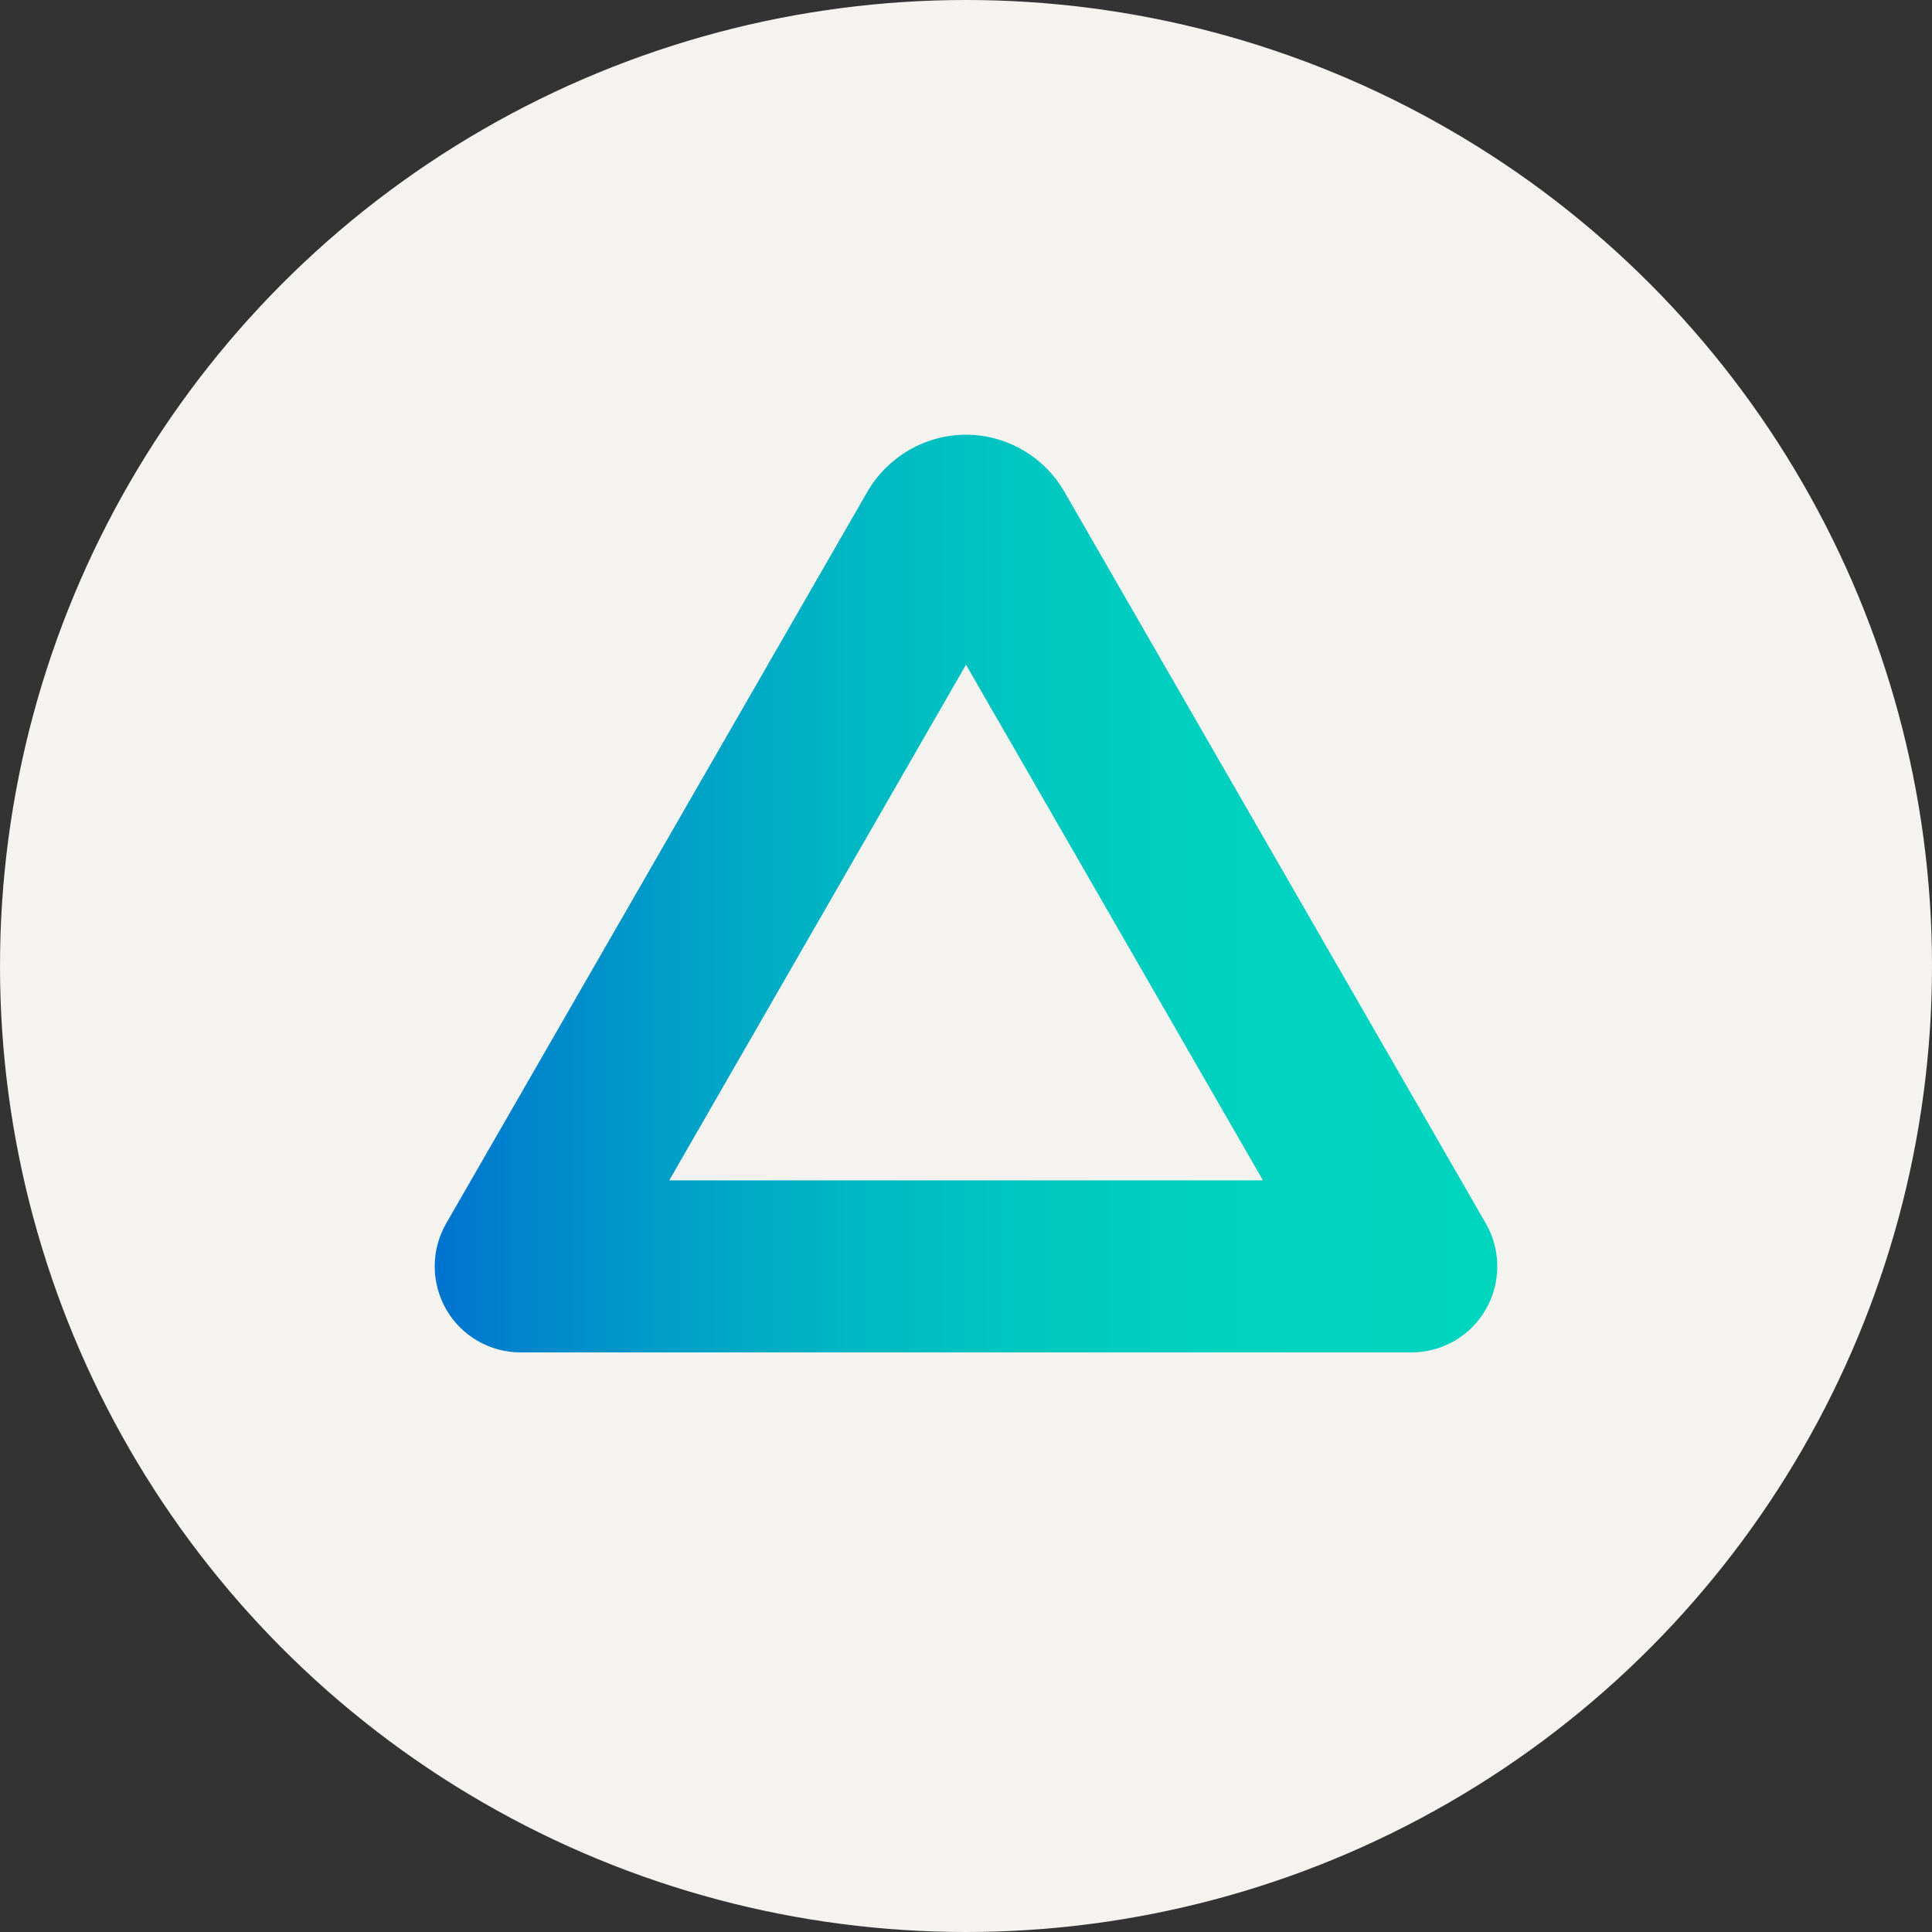 <svg width="40" height="40" viewBox="0 0 40 40" fill="none" xmlns="http://www.w3.org/2000/svg">
<rect x="0" y="0" width="40" height="40" fill="#333333" stroke="none"/>
<circle cx="20" cy="20" r="20" fill="#F5F3F0"/>
<circle cx="20" cy="20" r="13" fill="#F5F3F0"/>
<path d="M20 13.762L26.148 24.438H13.856L20 13.762ZM17.957 10.183L9.238 25.329C8.921 25.88 8.921 26.558 9.238 27.11C9.555 27.661 10.143 28 10.777 28H29.222C29.857 28 30.445 27.661 30.762 27.11C31.079 26.558 31.079 25.88 30.762 25.329L22.038 10.183C21.62 9.454 20.837 9 20 9C19.158 9 18.38 9.454 17.957 10.183Z" fill="url(#paint0_linear_2_18)"/>
<defs>
<linearGradient id="paint0_linear_2_18" x1="9" y1="18.499" x2="30.997" y2="18.499" gradientUnits="userSpaceOnUse">
<stop stop-color="#0172D0"/>
<stop offset="0.064" stop-color="#0181CD"/>
<stop offset="0.223" stop-color="#019FC8"/>
<stop offset="0.39" stop-color="#00B7C3"/>
<stop offset="0.567" stop-color="#00C8C0"/>
<stop offset="0.76" stop-color="#00D2BF"/>
<stop offset="1" stop-color="#00D5BE"/>
</linearGradient>
</defs>
</svg>
